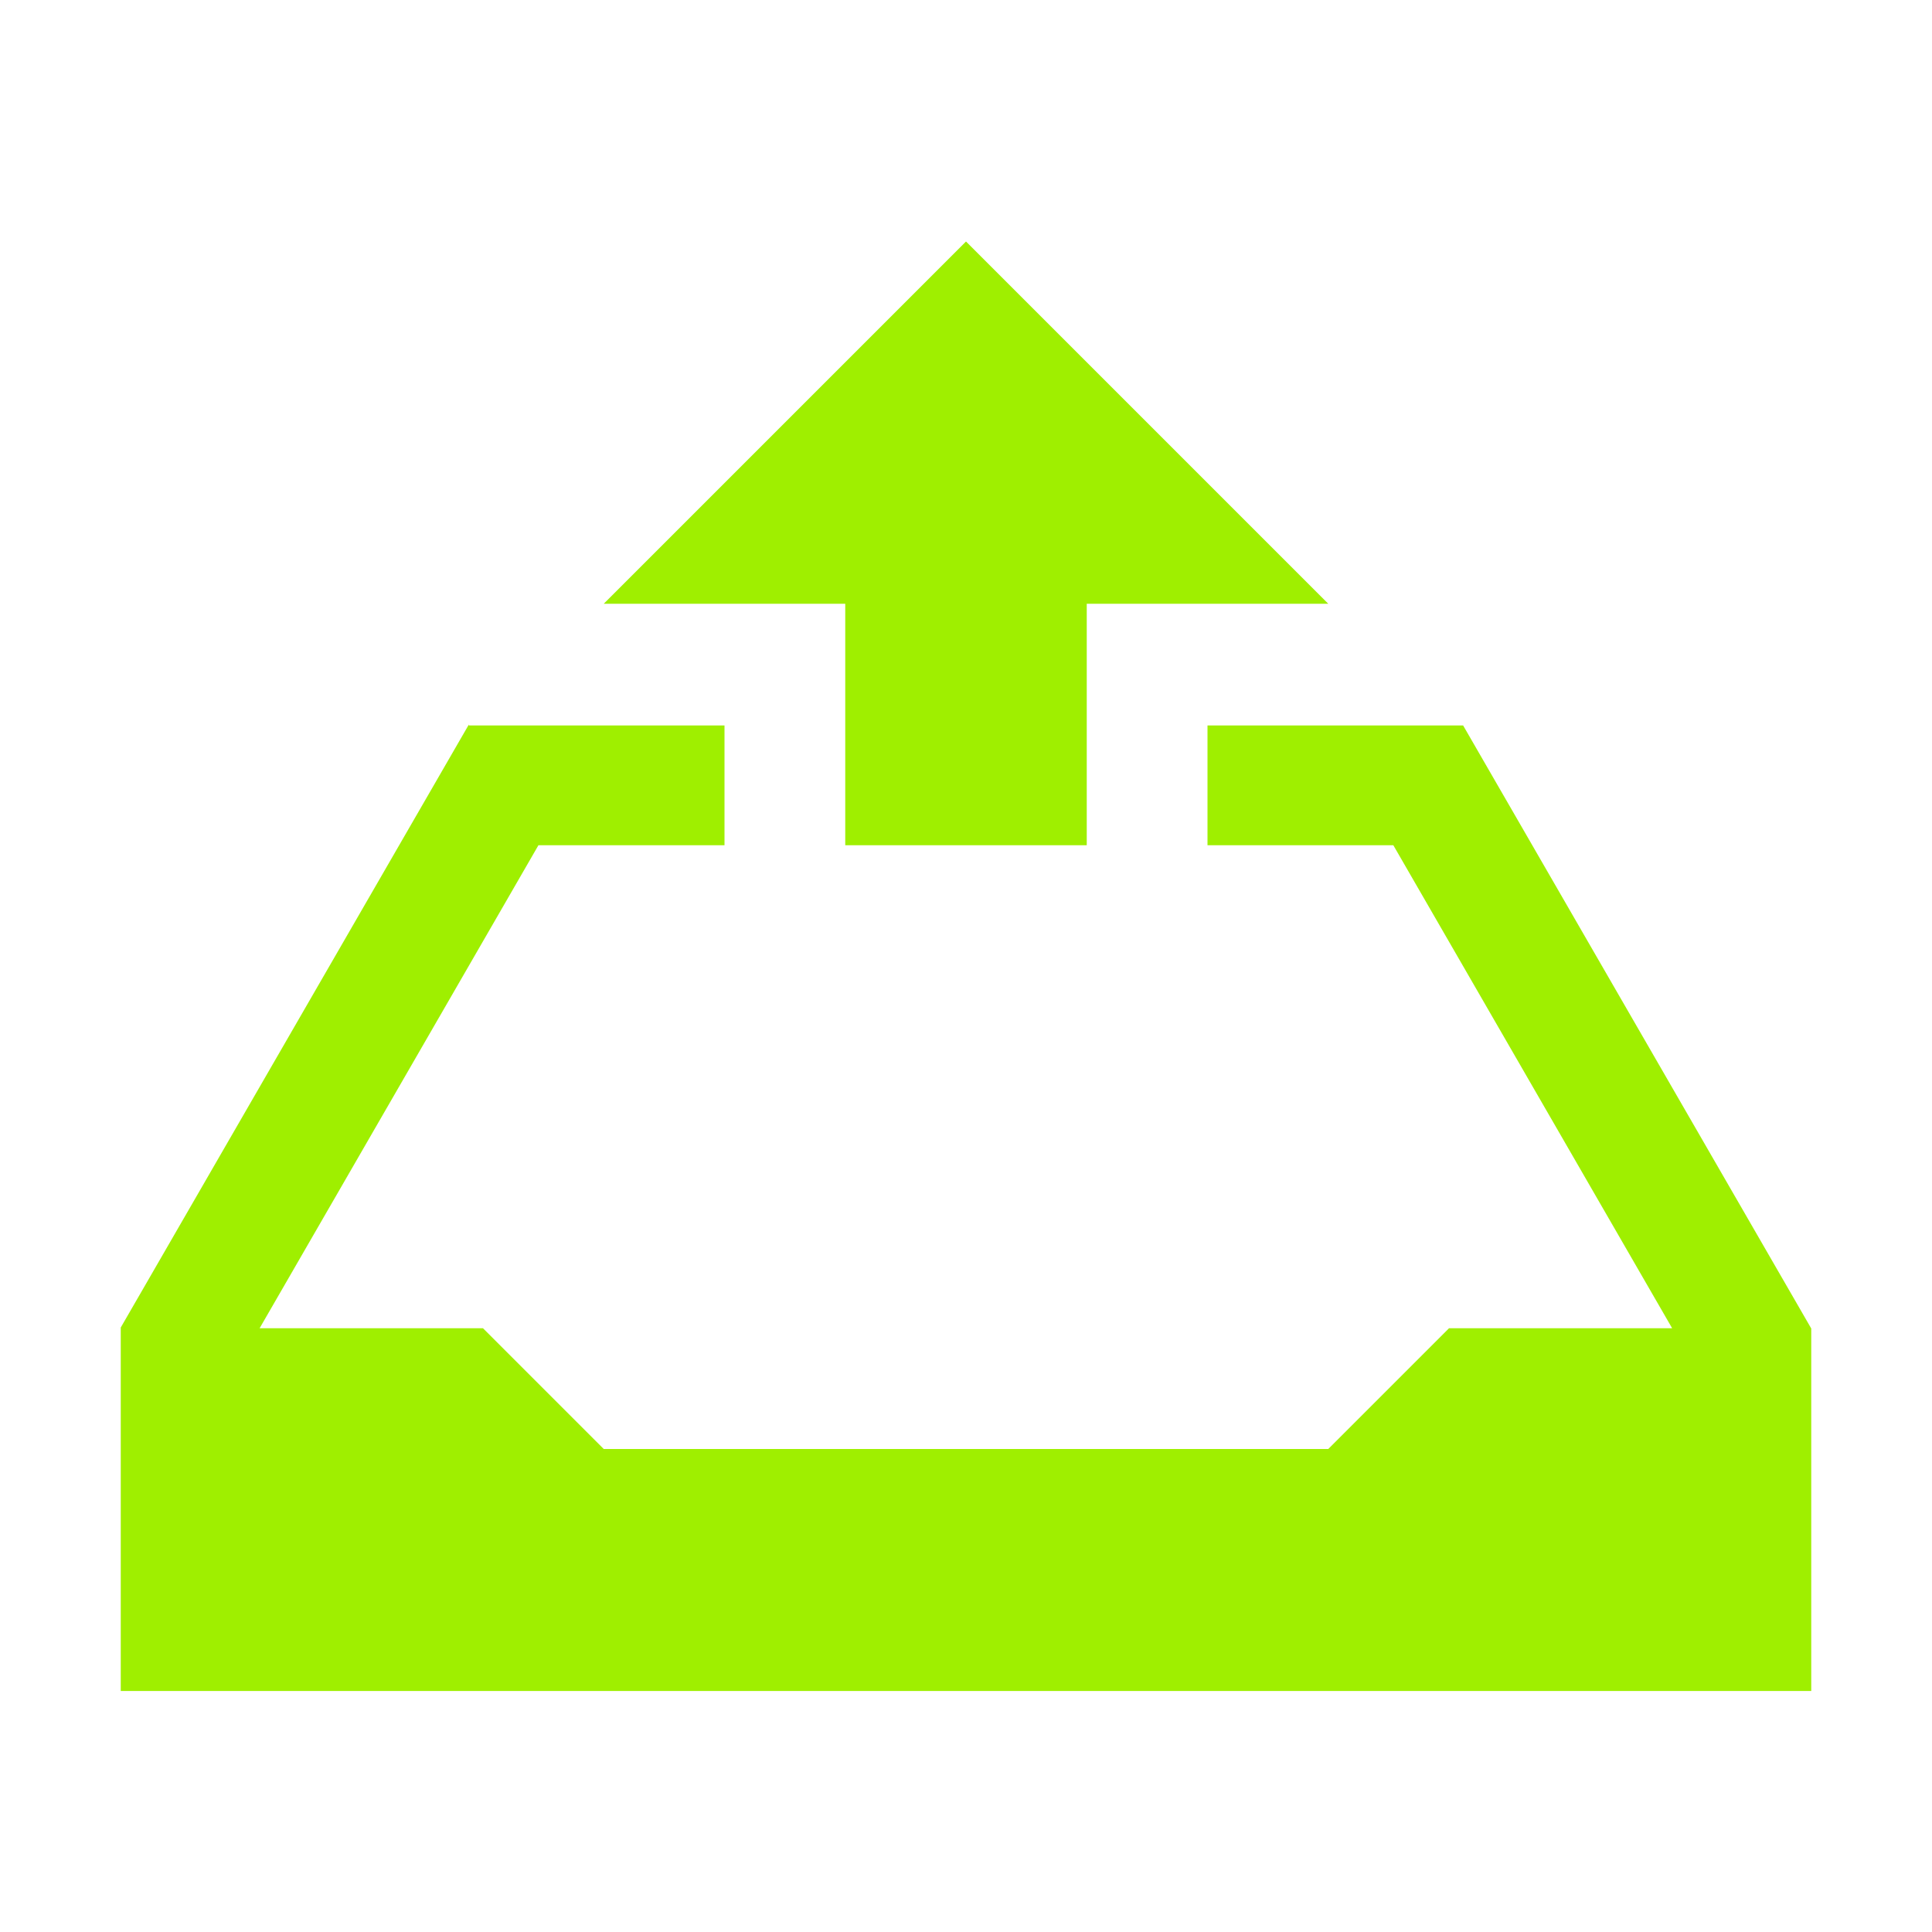 <svg width="16" height="16" viewBox="0 0 16 16" fill="none" xmlns="http://www.w3.org/2000/svg">
<g clip-path="url(#clip0_69_7785)">
<path d="M8 2L5 5H7V7H9V5H10H11L8 2ZM3.883 6L1 10.994V11.004V12.996V14.004H4H15V13.004V11.012V11.002L12.117 6.008H12H10V7H11.539L13.848 11H12L11 12H5L4 11H2.15L4.459 7H6V6.008H5.037H3.883V6ZM2 1041.36V1042.36H7V1044.36H9V1042.36V1041.36H2Z" fill="#9FEF00"/>
</g>
<defs>
<clipPath id="clip0_69_7785">
<rect width="16" height="16" fill="white"/>
</clipPath>
</defs>
</svg>
